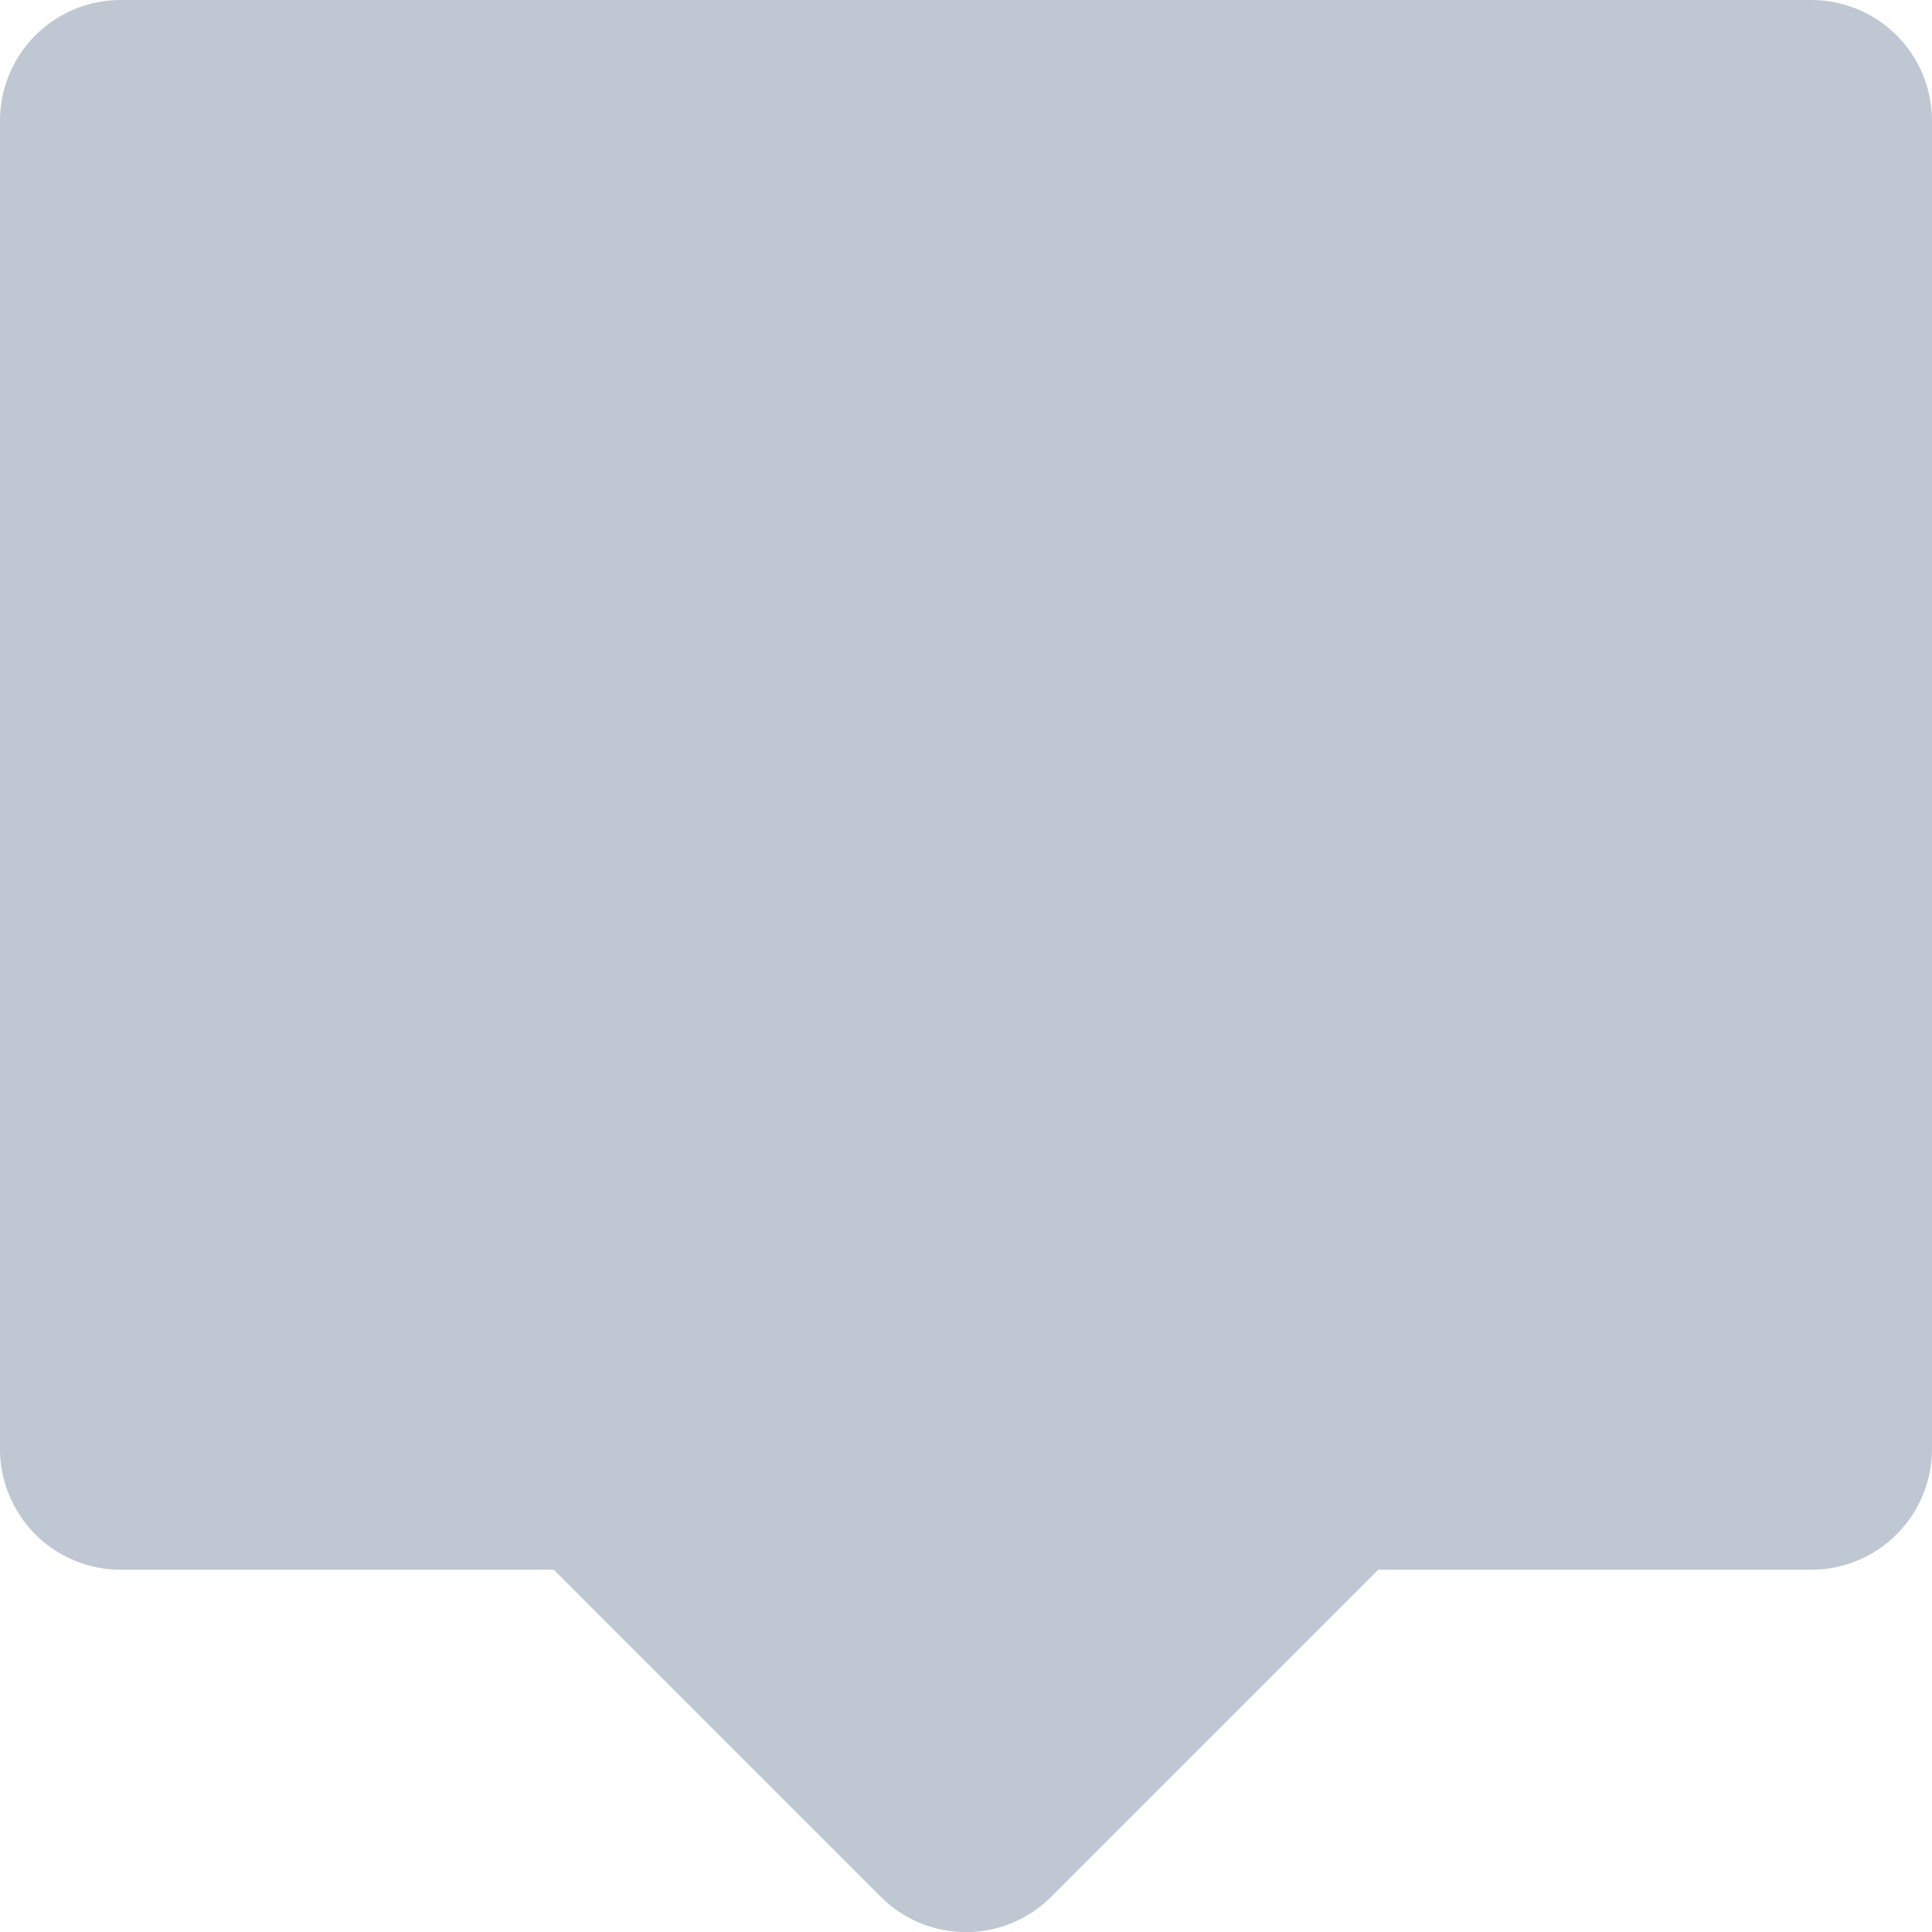 <svg xmlns="http://www.w3.org/2000/svg" width="16" height="16" viewBox="0 0 16 16">
    <path fill="#BFC8D2" fill-rule="nonzero" d="M15 0H1a1 1 0 0 0-1 1v11a1 1 0 0 0 1 1h3.586l2.707 2.707a.997.997 0 0 0 1.414 0L11.414 13H15a1 1 0 0 0 1-1V1a1 1 0 0 0-1-1z"/>
</svg>
